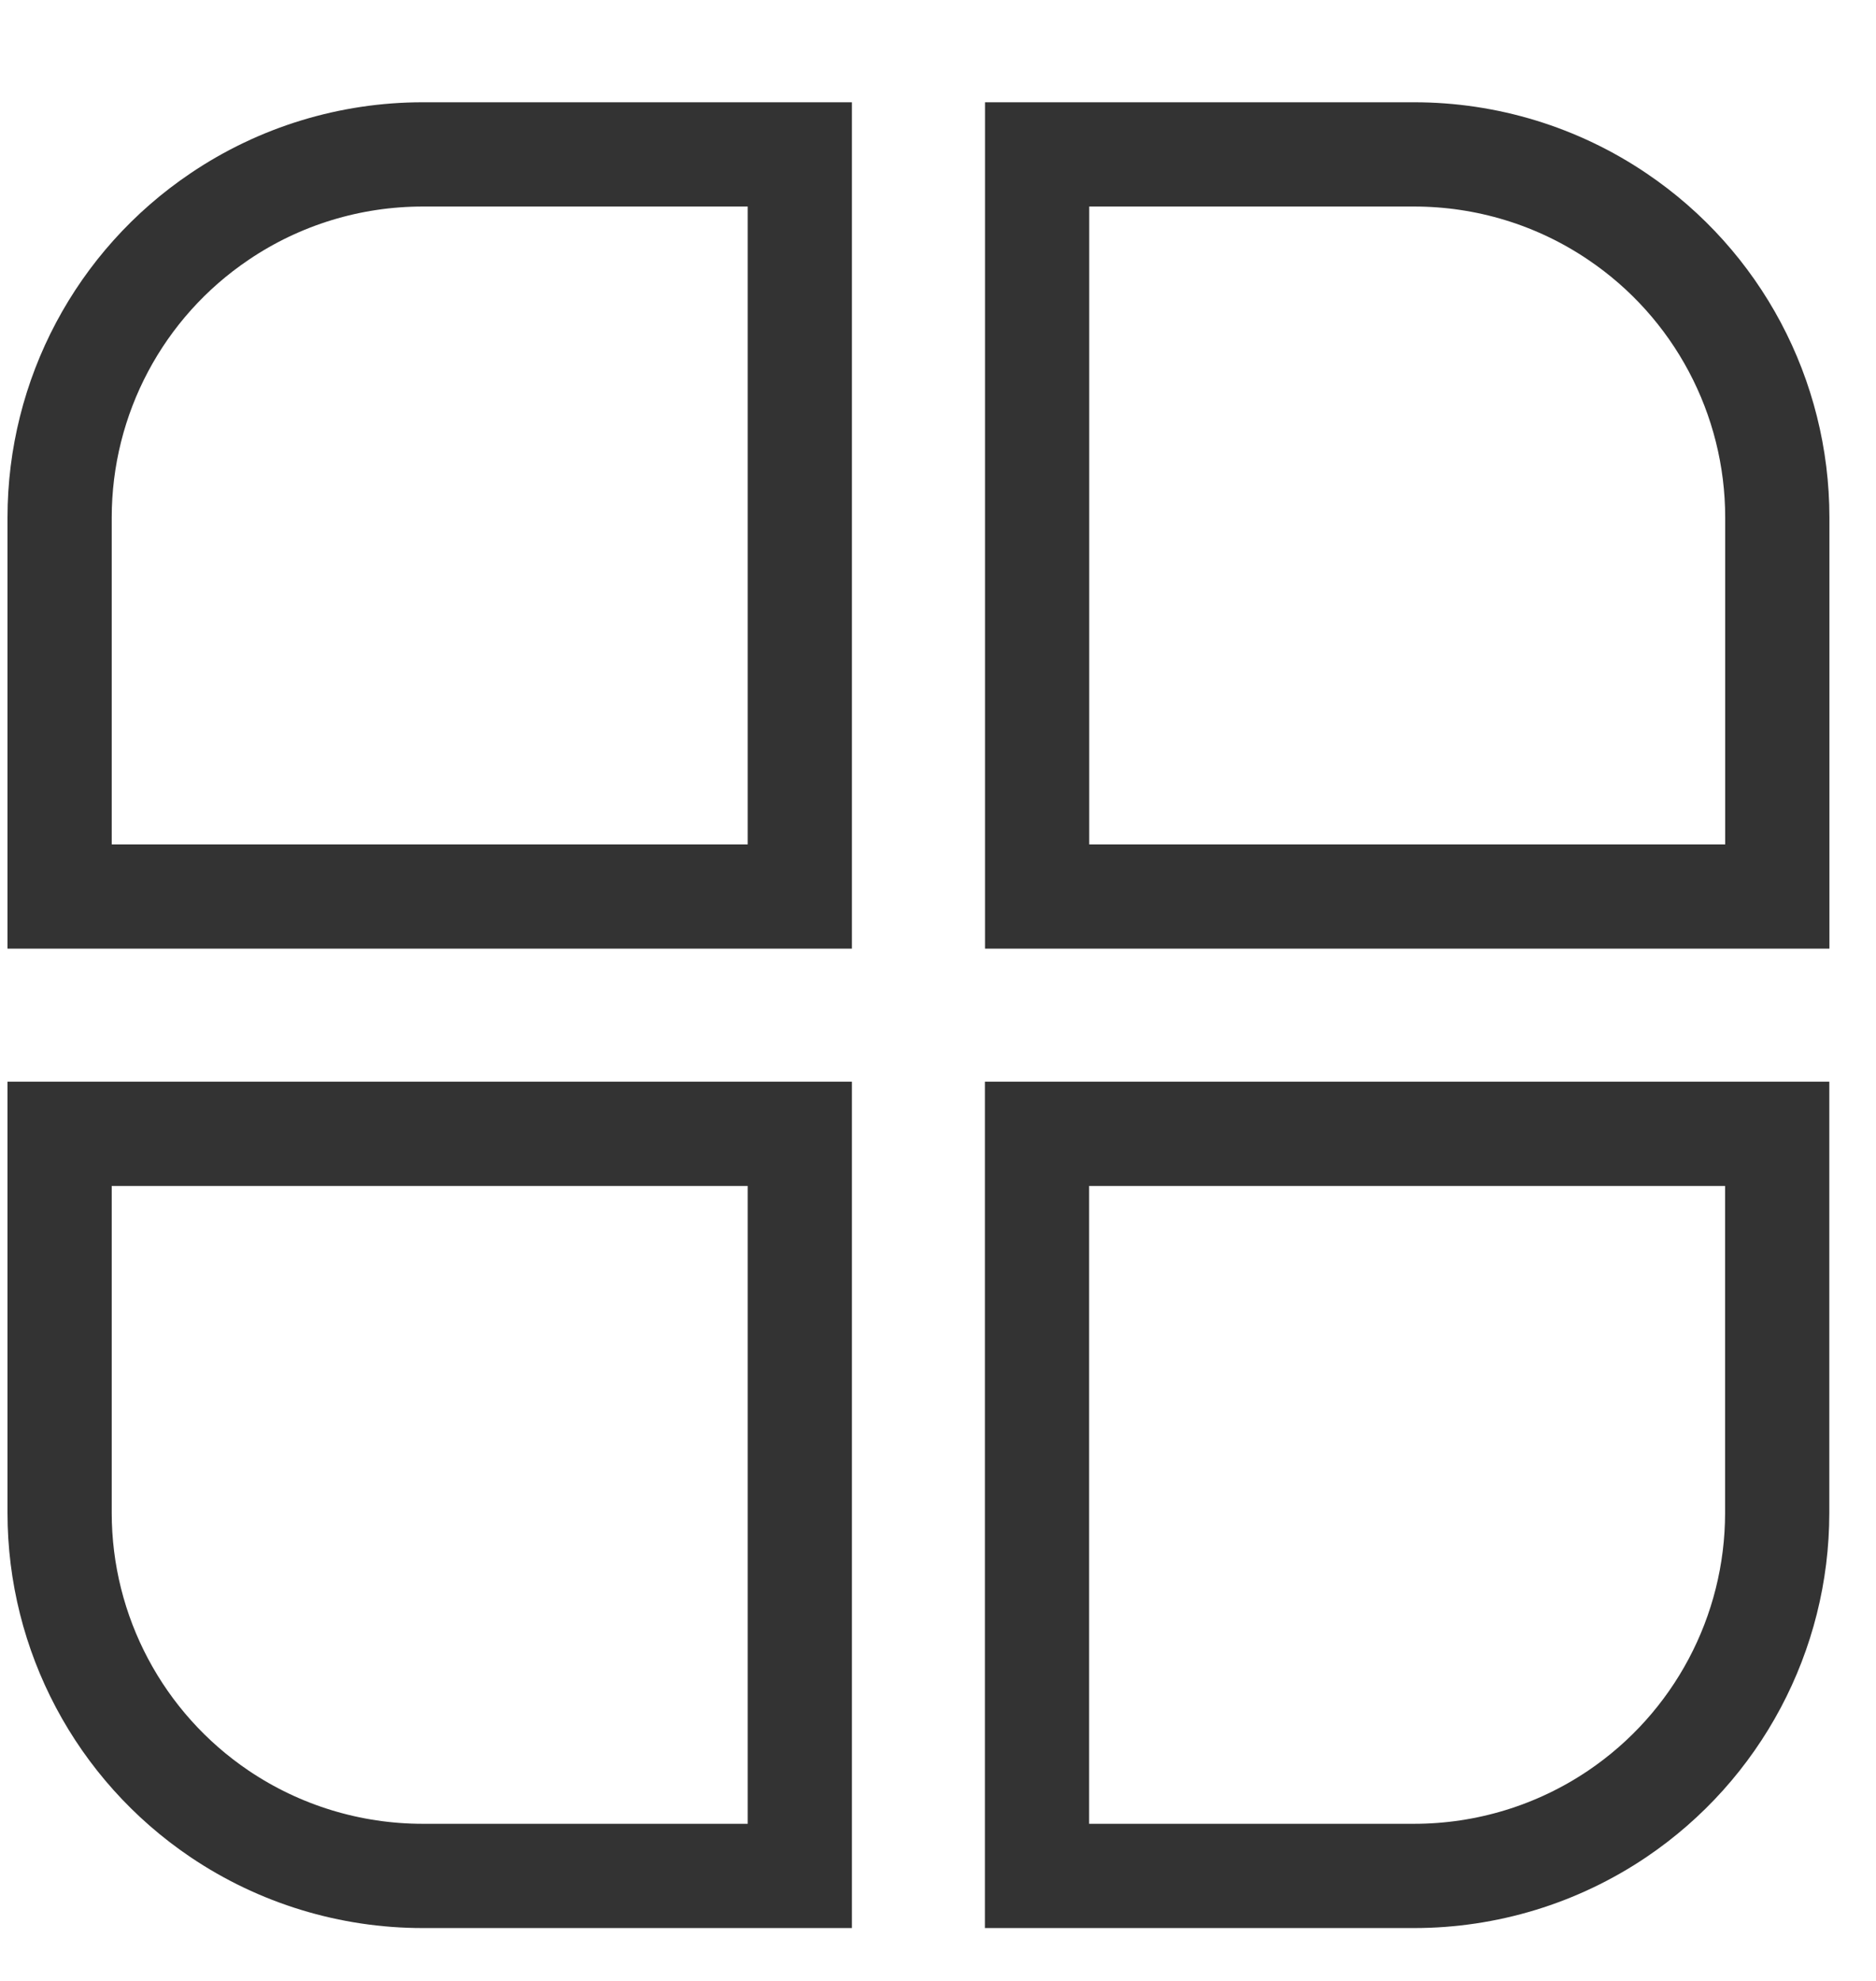 <svg width="18" height="19" viewBox="0 0 18 19" fill="none" xmlns="http://www.w3.org/2000/svg">
<path d="M4.055 1.481H7.674V8.599H0.572V4.964C0.572 3.806 1.147 2.724 2.107 2.077C2.682 1.688 3.361 1.481 4.055 1.481Z" stroke="#333333"/>
<path d="M13.57 1.481H9.951V8.599H17.053V4.964C17.053 3.806 16.478 2.724 15.518 2.077C14.943 1.688 14.264 1.481 13.57 1.481Z" stroke="#333333"/>
<path d="M13.569 17.993L9.95 17.993L9.95 10.875L17.052 10.875L17.052 14.511C17.052 15.668 16.477 16.75 15.517 17.398C14.942 17.786 14.263 17.993 13.569 17.993Z" stroke="#333333"/>
<path d="M4.055 17.993L7.674 17.993L7.674 10.875L0.572 10.875L0.572 14.511C0.572 15.668 1.147 16.75 2.107 17.398C2.682 17.786 3.361 17.993 4.055 17.993Z" stroke="#333333"/>
</svg>
